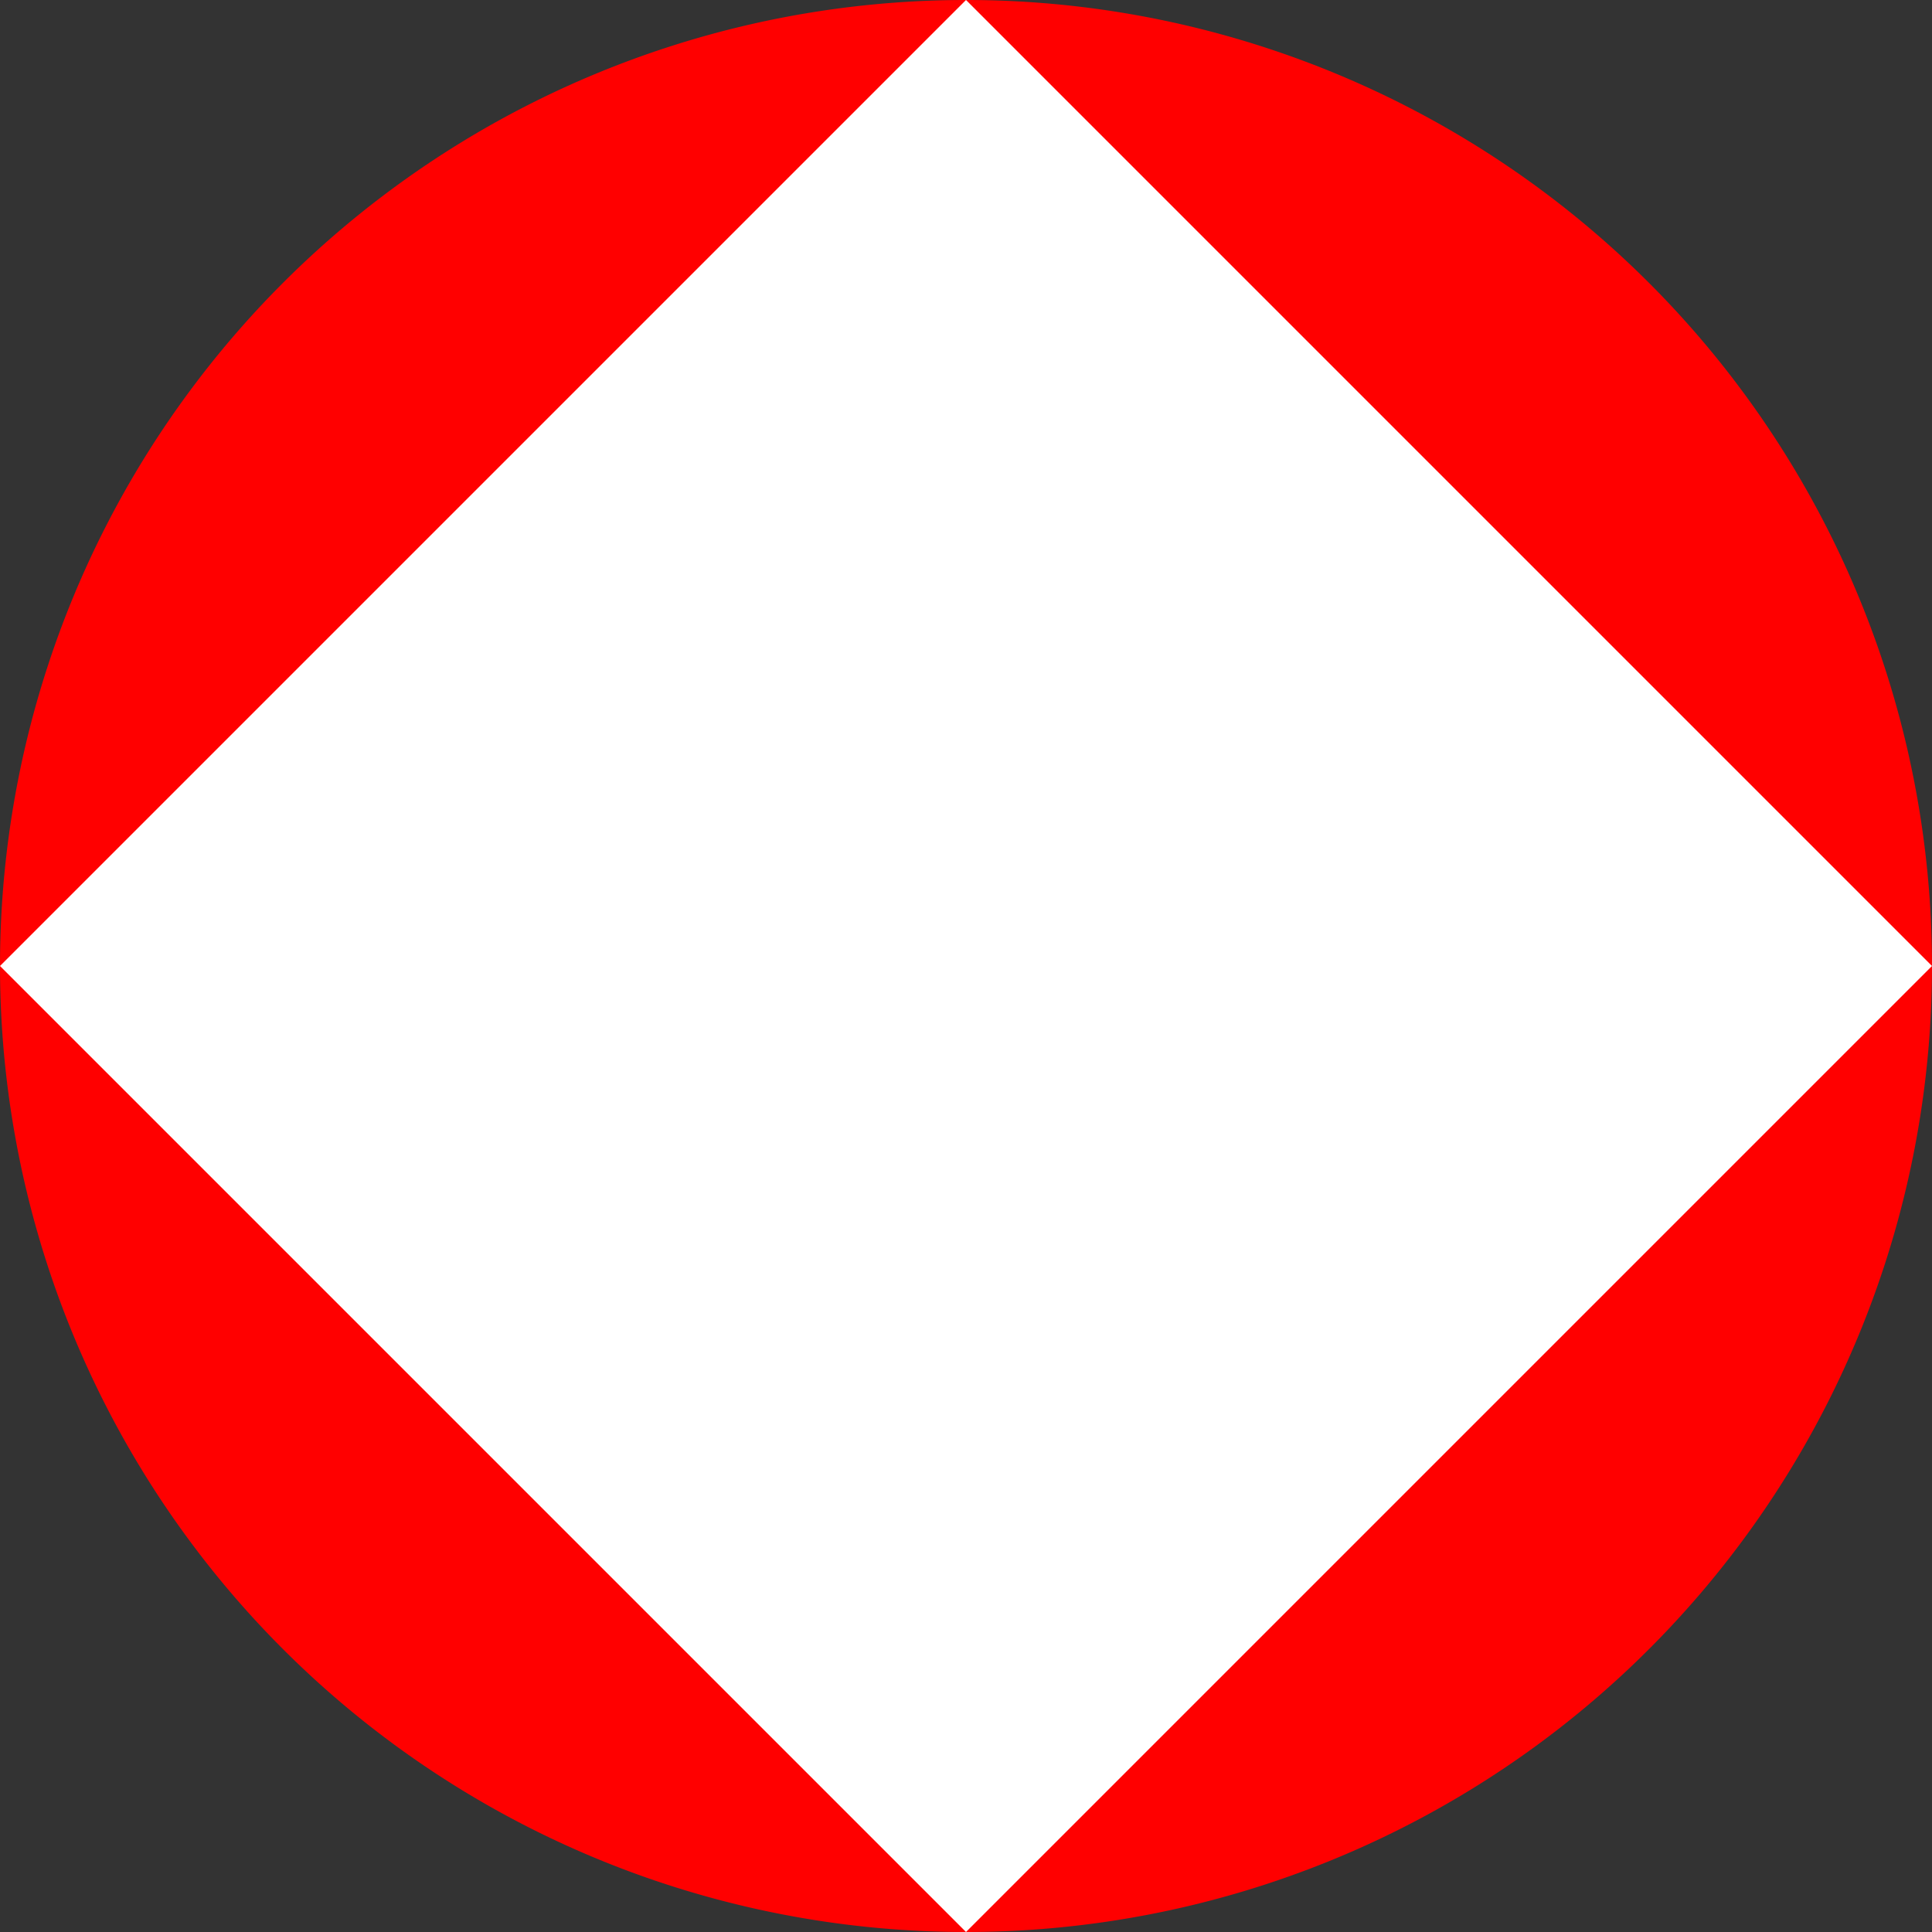 <?xml version="1.0" encoding="UTF-8" standalone="no"?>
<svg height="32" width="32" version="1.1" xmlns="http://www.w3.org/2000/svg">
 <rect width="100%" height="100%" fill="#333333" stroke="none"/>
 <path d="m32 16a16 16 0 1 1 -32 0 16 16 0 1 1 32 0z" fill="#f00"/>
 <path d="M0 16 16 0l16 16-16 16z" fill="#fff"/>
</svg>
